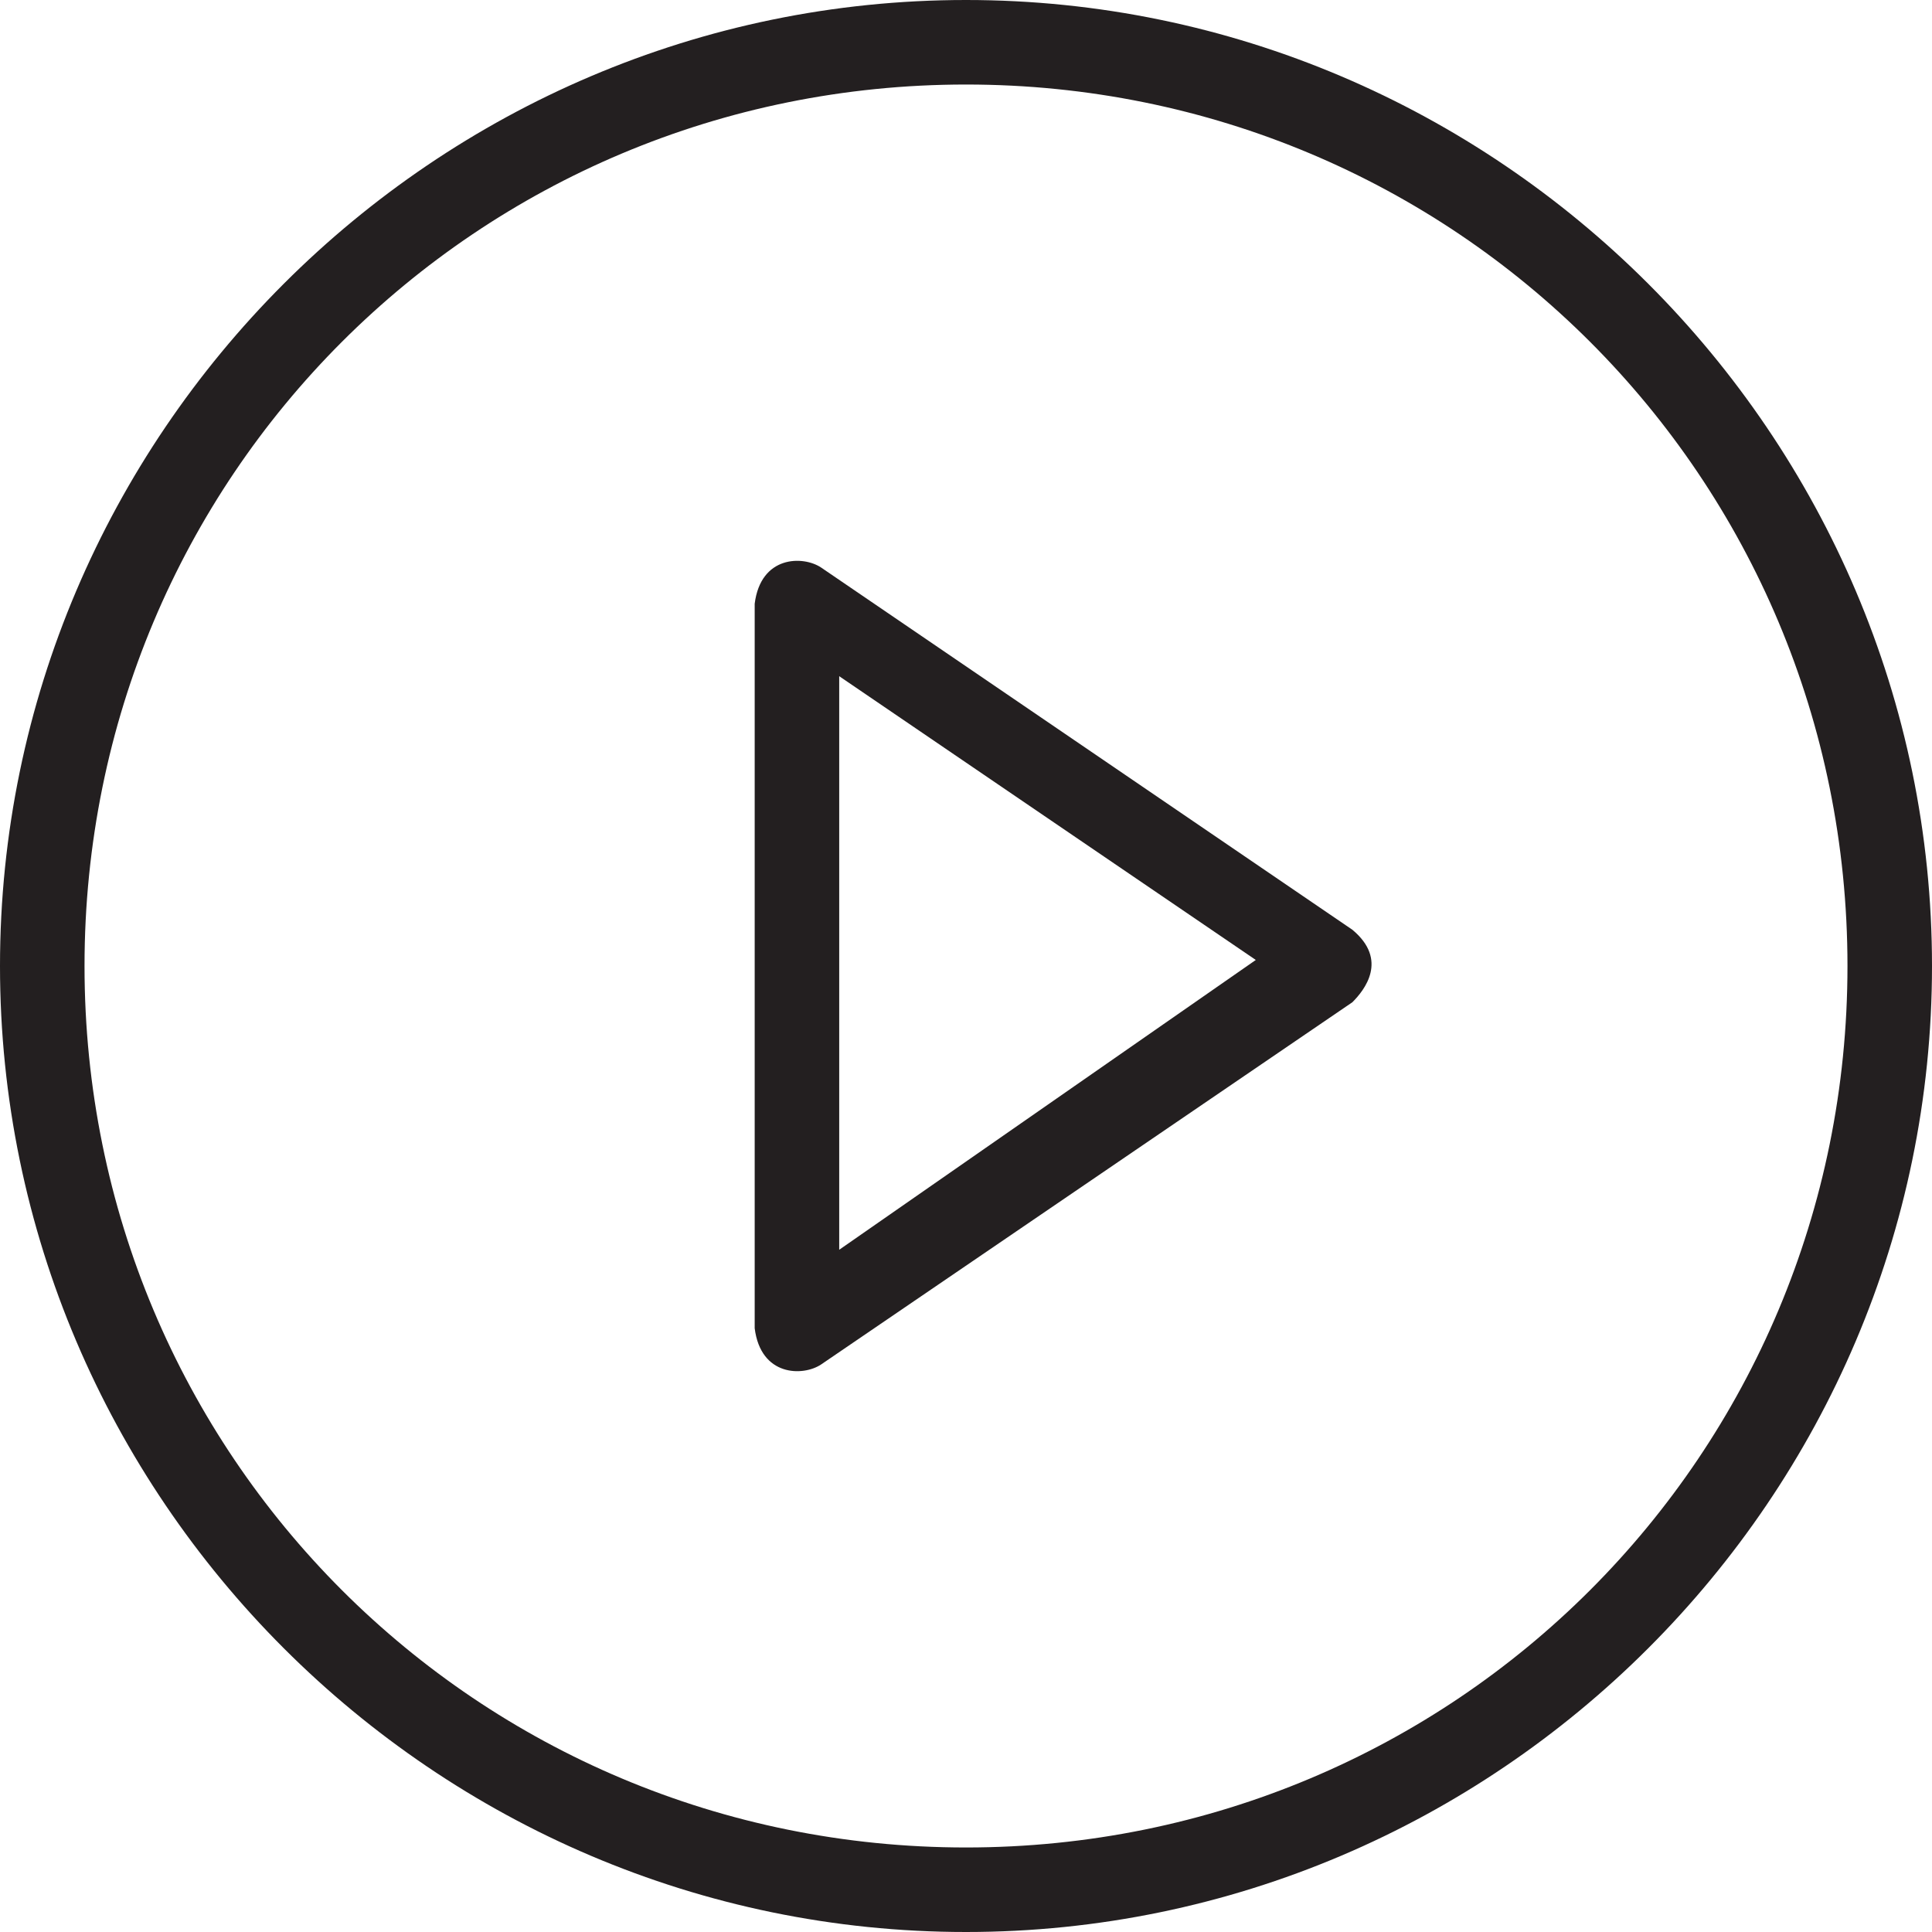 <svg id="Layer_1" xmlns="http://www.w3.org/2000/svg" viewBox="0 0 32 32"><style>.st0{fill:#231f20}</style><path class="st0" d="M22.4 15.4l-8.8-6c-.3-.2-1-.2-1.1.6v12c.1.8.8.8 1.1.6l8.8-6c.2-.2.6-.7 0-1.2zm-8.5 5.3v-9.5l6.9 4.7-6.9 4.8z"/><path class="st0" d="M16 0C7.2 0 0 7.2 0 16s7.2 16 16 16 16-7.2 16-16S24.8 0 16 0zm0 30.6C7.9 30.6 1.4 24.1 1.4 16S7.9 1.4 16 1.4 30.6 7.9 30.6 16 24.1 30.6 16 30.6z"/></svg>
